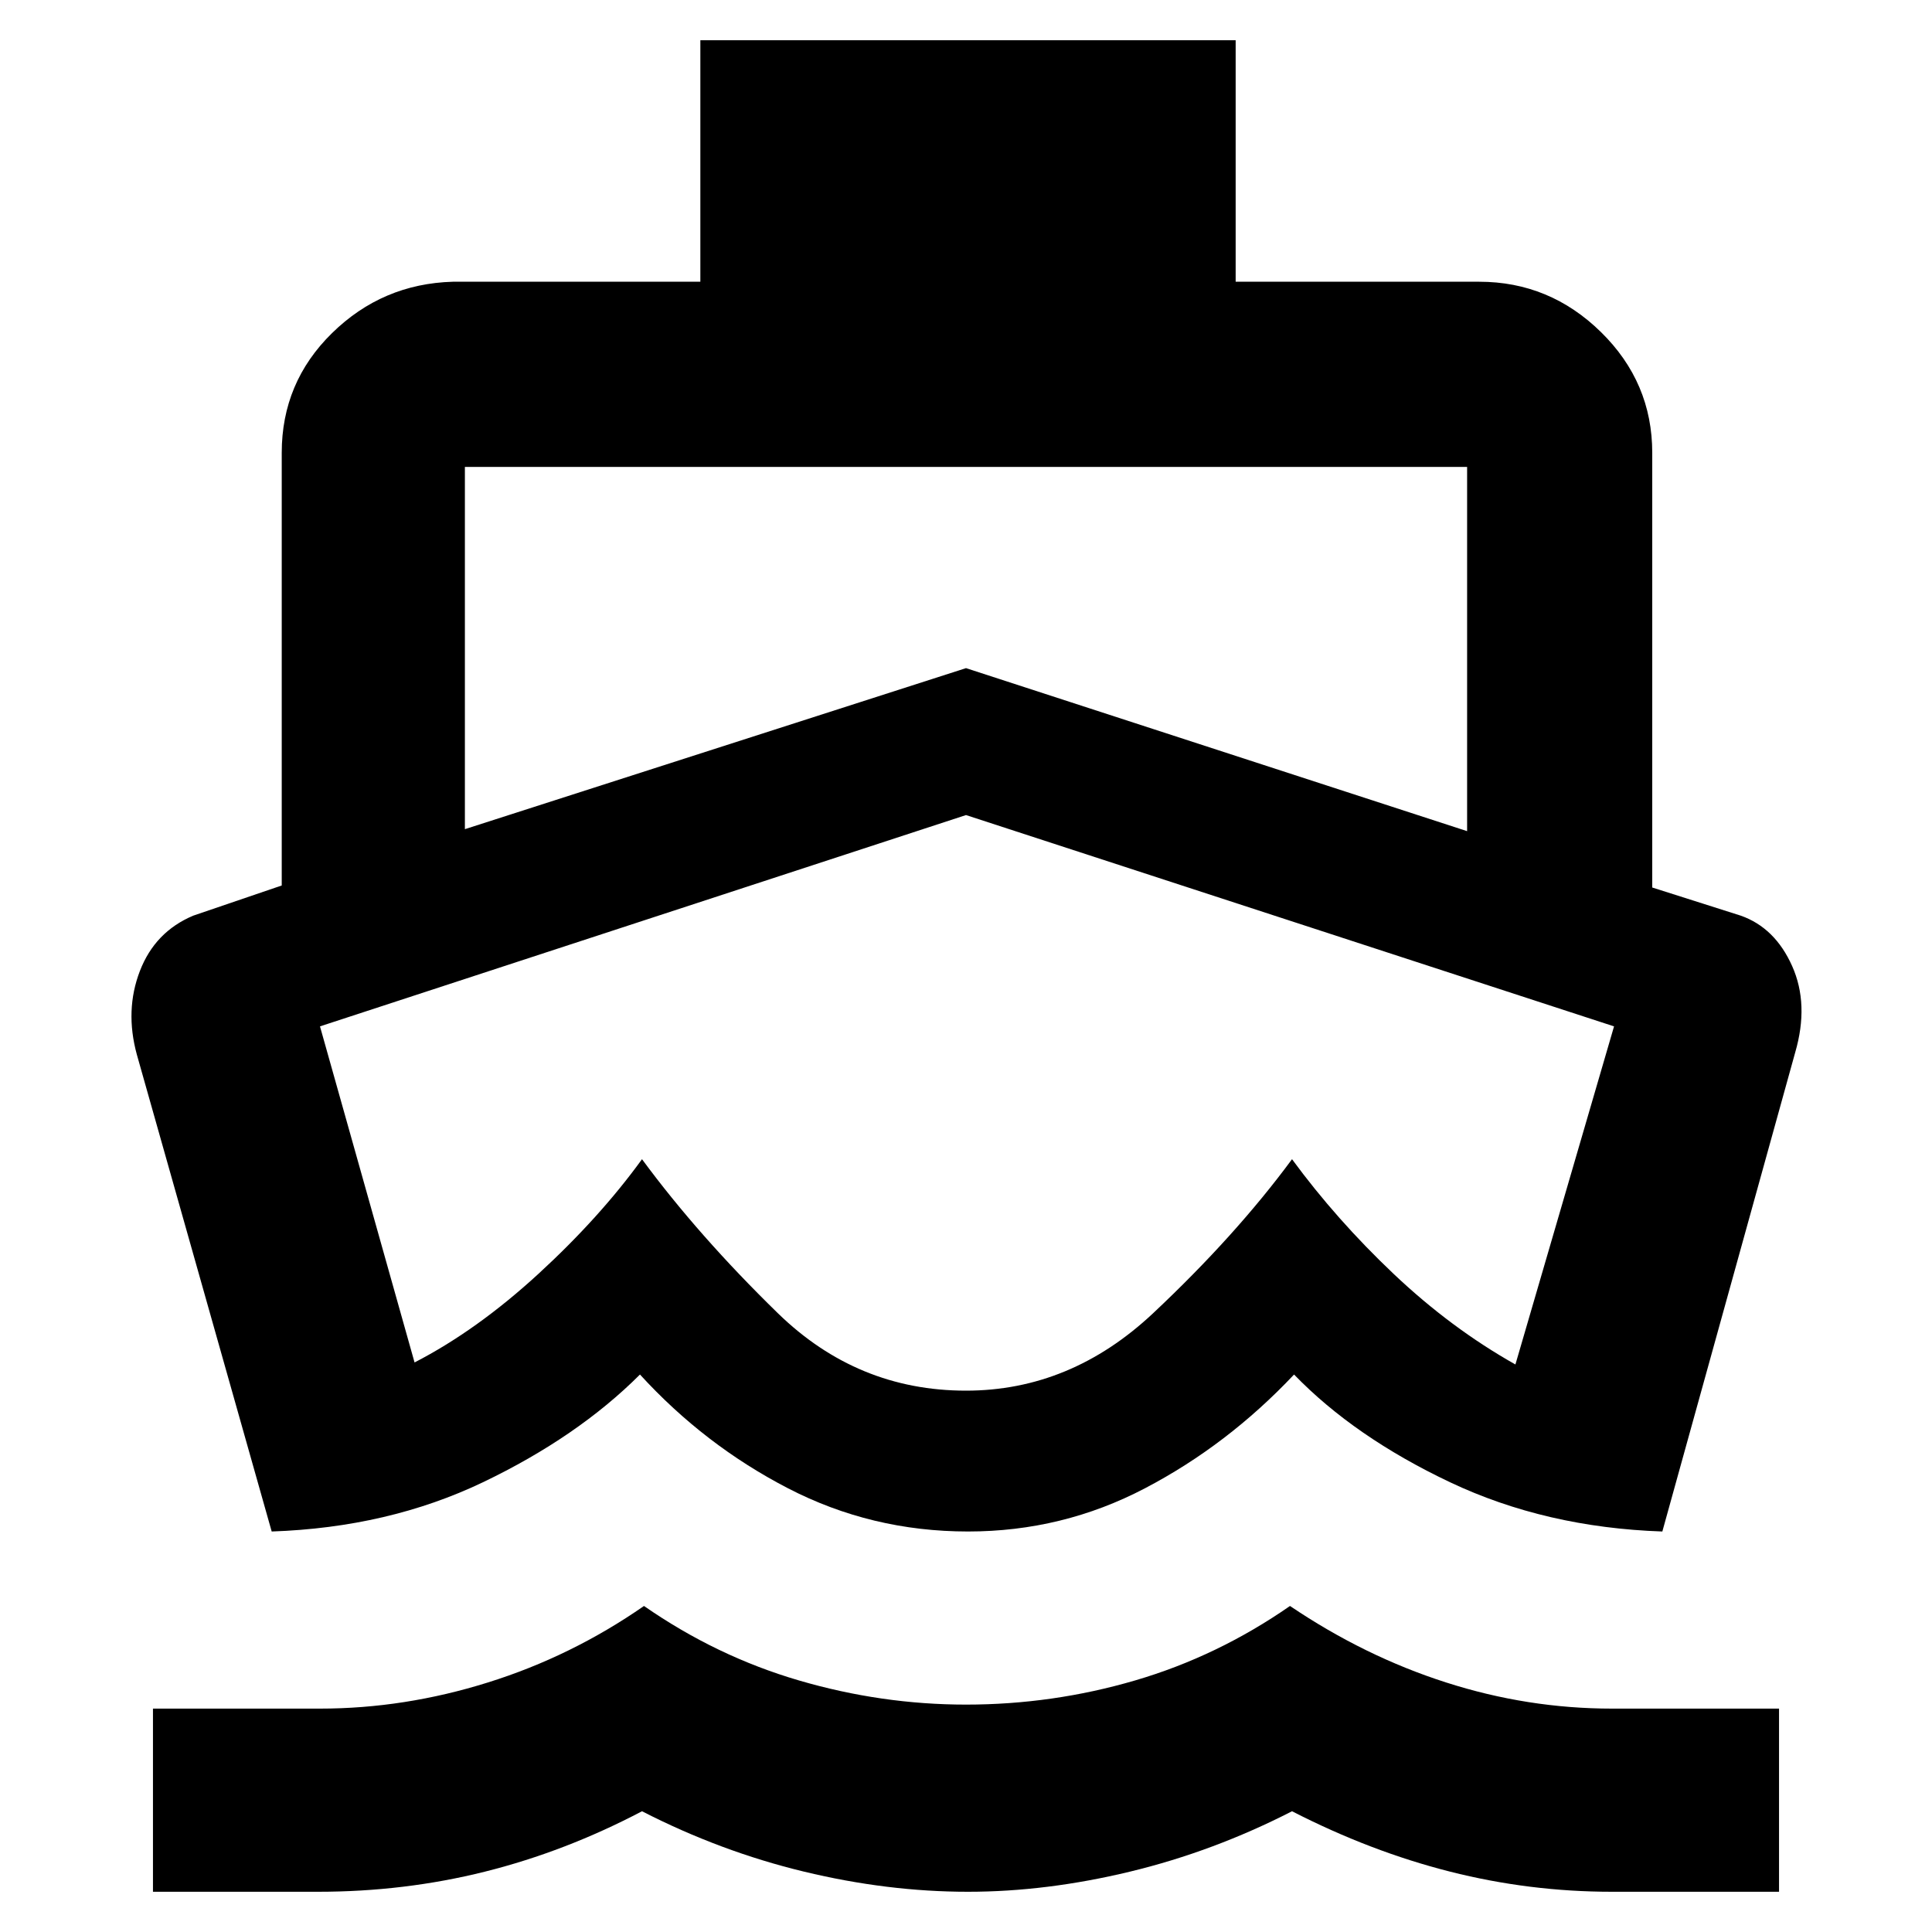 <svg xmlns="http://www.w3.org/2000/svg" height="40" width="40"><path d="M20 22.833ZM5.625 31.708l-2.792-9.875q-.25-.916.063-1.729.312-.812 1.104-1.146l1.833-.625V9.375q0-1.458 1.042-2.479 1.042-1.021 2.5-1.063H14.5v-5h11.083v5h5.042q1.458 0 2.521 1.042 1.062 1.042 1.062 2.5v9l1.834.583q.708.25 1.062 1.042.354.792.063 1.792l-2.75 9.916q-2.417-.083-4.396-1.02-1.979-.938-3.229-2.23-1.375 1.459-3.084 2.354-1.708.896-3.666.896-2 0-3.73-.896-1.729-.895-3.062-2.354-1.292 1.292-3.25 2.23-1.958.937-4.375 1.02Zm-2.458 7.459v-3.792h3.458q1.75 0 3.479-.542 1.729-.541 3.229-1.583 1.5 1.042 3.209 1.542 1.708.5 3.458.5 1.792 0 3.5-.5t3.208-1.542q1.542 1.042 3.23 1.583 1.687.542 3.437.542h3.458v3.792h-3.458q-1.708 0-3.354-.417-1.646-.417-3.271-1.25-1.625.833-3.354 1.25-1.729.417-3.354.417-1.667 0-3.396-.417-1.729-.417-3.354-1.25-1.584.833-3.25 1.25-1.667.417-3.459.417Zm6.458-22L20 13.833l10.375 3.375V9.667H9.625ZM20 28.792q2.167 0 3.875-1.604Q25.583 25.583 26.75 24q.917 1.25 2.104 2.375 1.188 1.125 2.521 1.875l2.042-7L20 16.875 6.625 21.25l1.958 6.958q1.292-.666 2.563-1.833 1.271-1.167 2.146-2.375 1.166 1.583 2.812 3.188Q17.75 28.792 20 28.792Z"/></svg>